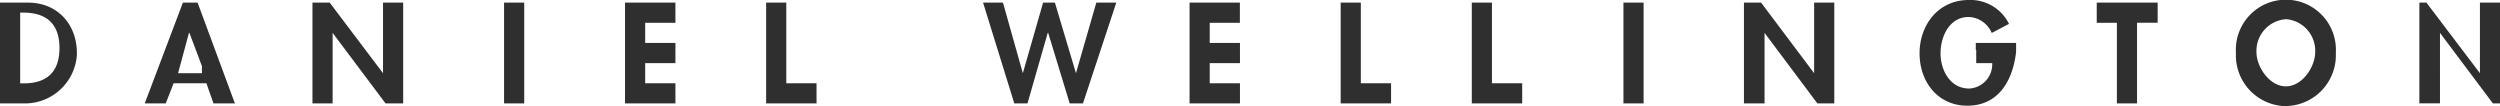 <svg id="Layer_1" data-name="Layer 1" xmlns="http://www.w3.org/2000/svg" viewBox="0 0 275.31 11.69"><defs><style>.cls-1{fill:#2f2f2f;}</style></defs><title>dw</title><path id="icon-logo" class="cls-1" d="M.05,11.1H2.76a5.74,5.74,0,0,0,5.7-5.23C8.61,2.57,6.45,0,3.1,0H0V11.1Zm2.17-10h.39C5.22,1.11,6.55,2.44,6.55,5c0,2.32-1.08,3.89-3.94,3.89H2.22ZM22.73,8.88l.78,2.22h2.36L21.76,0H20.14l-4.2,11.1h2.31l.87-2.22Zm-.49-1.11H19.61l1.2-4.44h.05L22.24,7ZM34.41,11.1h2.22V3.33h0l5.83,7.77H44.4V0H42.18V7.77h0L36.31,0h-1.9V11.1ZM57.73,0H55.51V11.1h2.22V0ZM74.38,2.26V0H68.83V11.1h5.55V8.88H71.05V6.66h3.33V4.44H71.05V2.22h3.33v0ZM86.59,0H84.37V11.1h5.55V8.88H86.59V0Zm23.86,0h-2.19l3.44,11.1h1.45l2.23-7.77h.05l2.37,7.77h1.46L122.93,0h-2.2l-2.24,7.77h0L116.17,0h-1.3l-2.23,7.77h0L110.45,0Zm26.09,2.26V0H131V11.1h5.55V8.88h-3.33V6.66h3.33V4.44h-3.33V2.22h3.33v0ZM149.86,0h-2.22V11.1h5.55V8.88h-3.33V0ZM164.3,0h-2.22V11.1h5.55V8.88H164.3V0ZM181,0h-2.22V11.1H181V0Zm11.1,11.1h2.22V3.33h0l5.82,7.77H202V0h-2.22V7.77h0L193.94,0h-1.89V11.1Zm25.53-5.89V6.66h1.76a2.67,2.67,0,0,1-2.54,2.8c-2.08,0-3.15-2-3.15-3.88s1-4,3.1-4a2.89,2.89,0,0,1,2.54,1.76l1.9-1A4.73,4.73,0,0,0,216.8-.29c-3.33,0-5.41,2.73-5.41,5.87s2,5.77,5.27,5.77c3.42,0,5-2.77,5.36-5.91v-1h-4.44v.77Zm17.76-3h2.22V0H230.9V2.22h2.22V11.1h2.22V2.22Zm16.34,9.18a5.6,5.6,0,0,0,5.5-5.87,5.51,5.51,0,1,0-11,0A5.6,5.6,0,0,0,251.68,11.4Zm0-9.57a3.49,3.49,0,0,1,3.23,3.61c0,1.66-1.43,3.79-3.23,3.79s-3.24-2.13-3.24-3.79A3.49,3.49,0,0,1,251.68,1.83Zm14.75,9.27h2.22V3.33h0l5.83,7.77h.79V0h-2.22V7.77h0L267.21,0h-.78V11.1Z" transform="translate(0 0.29)"/></svg>